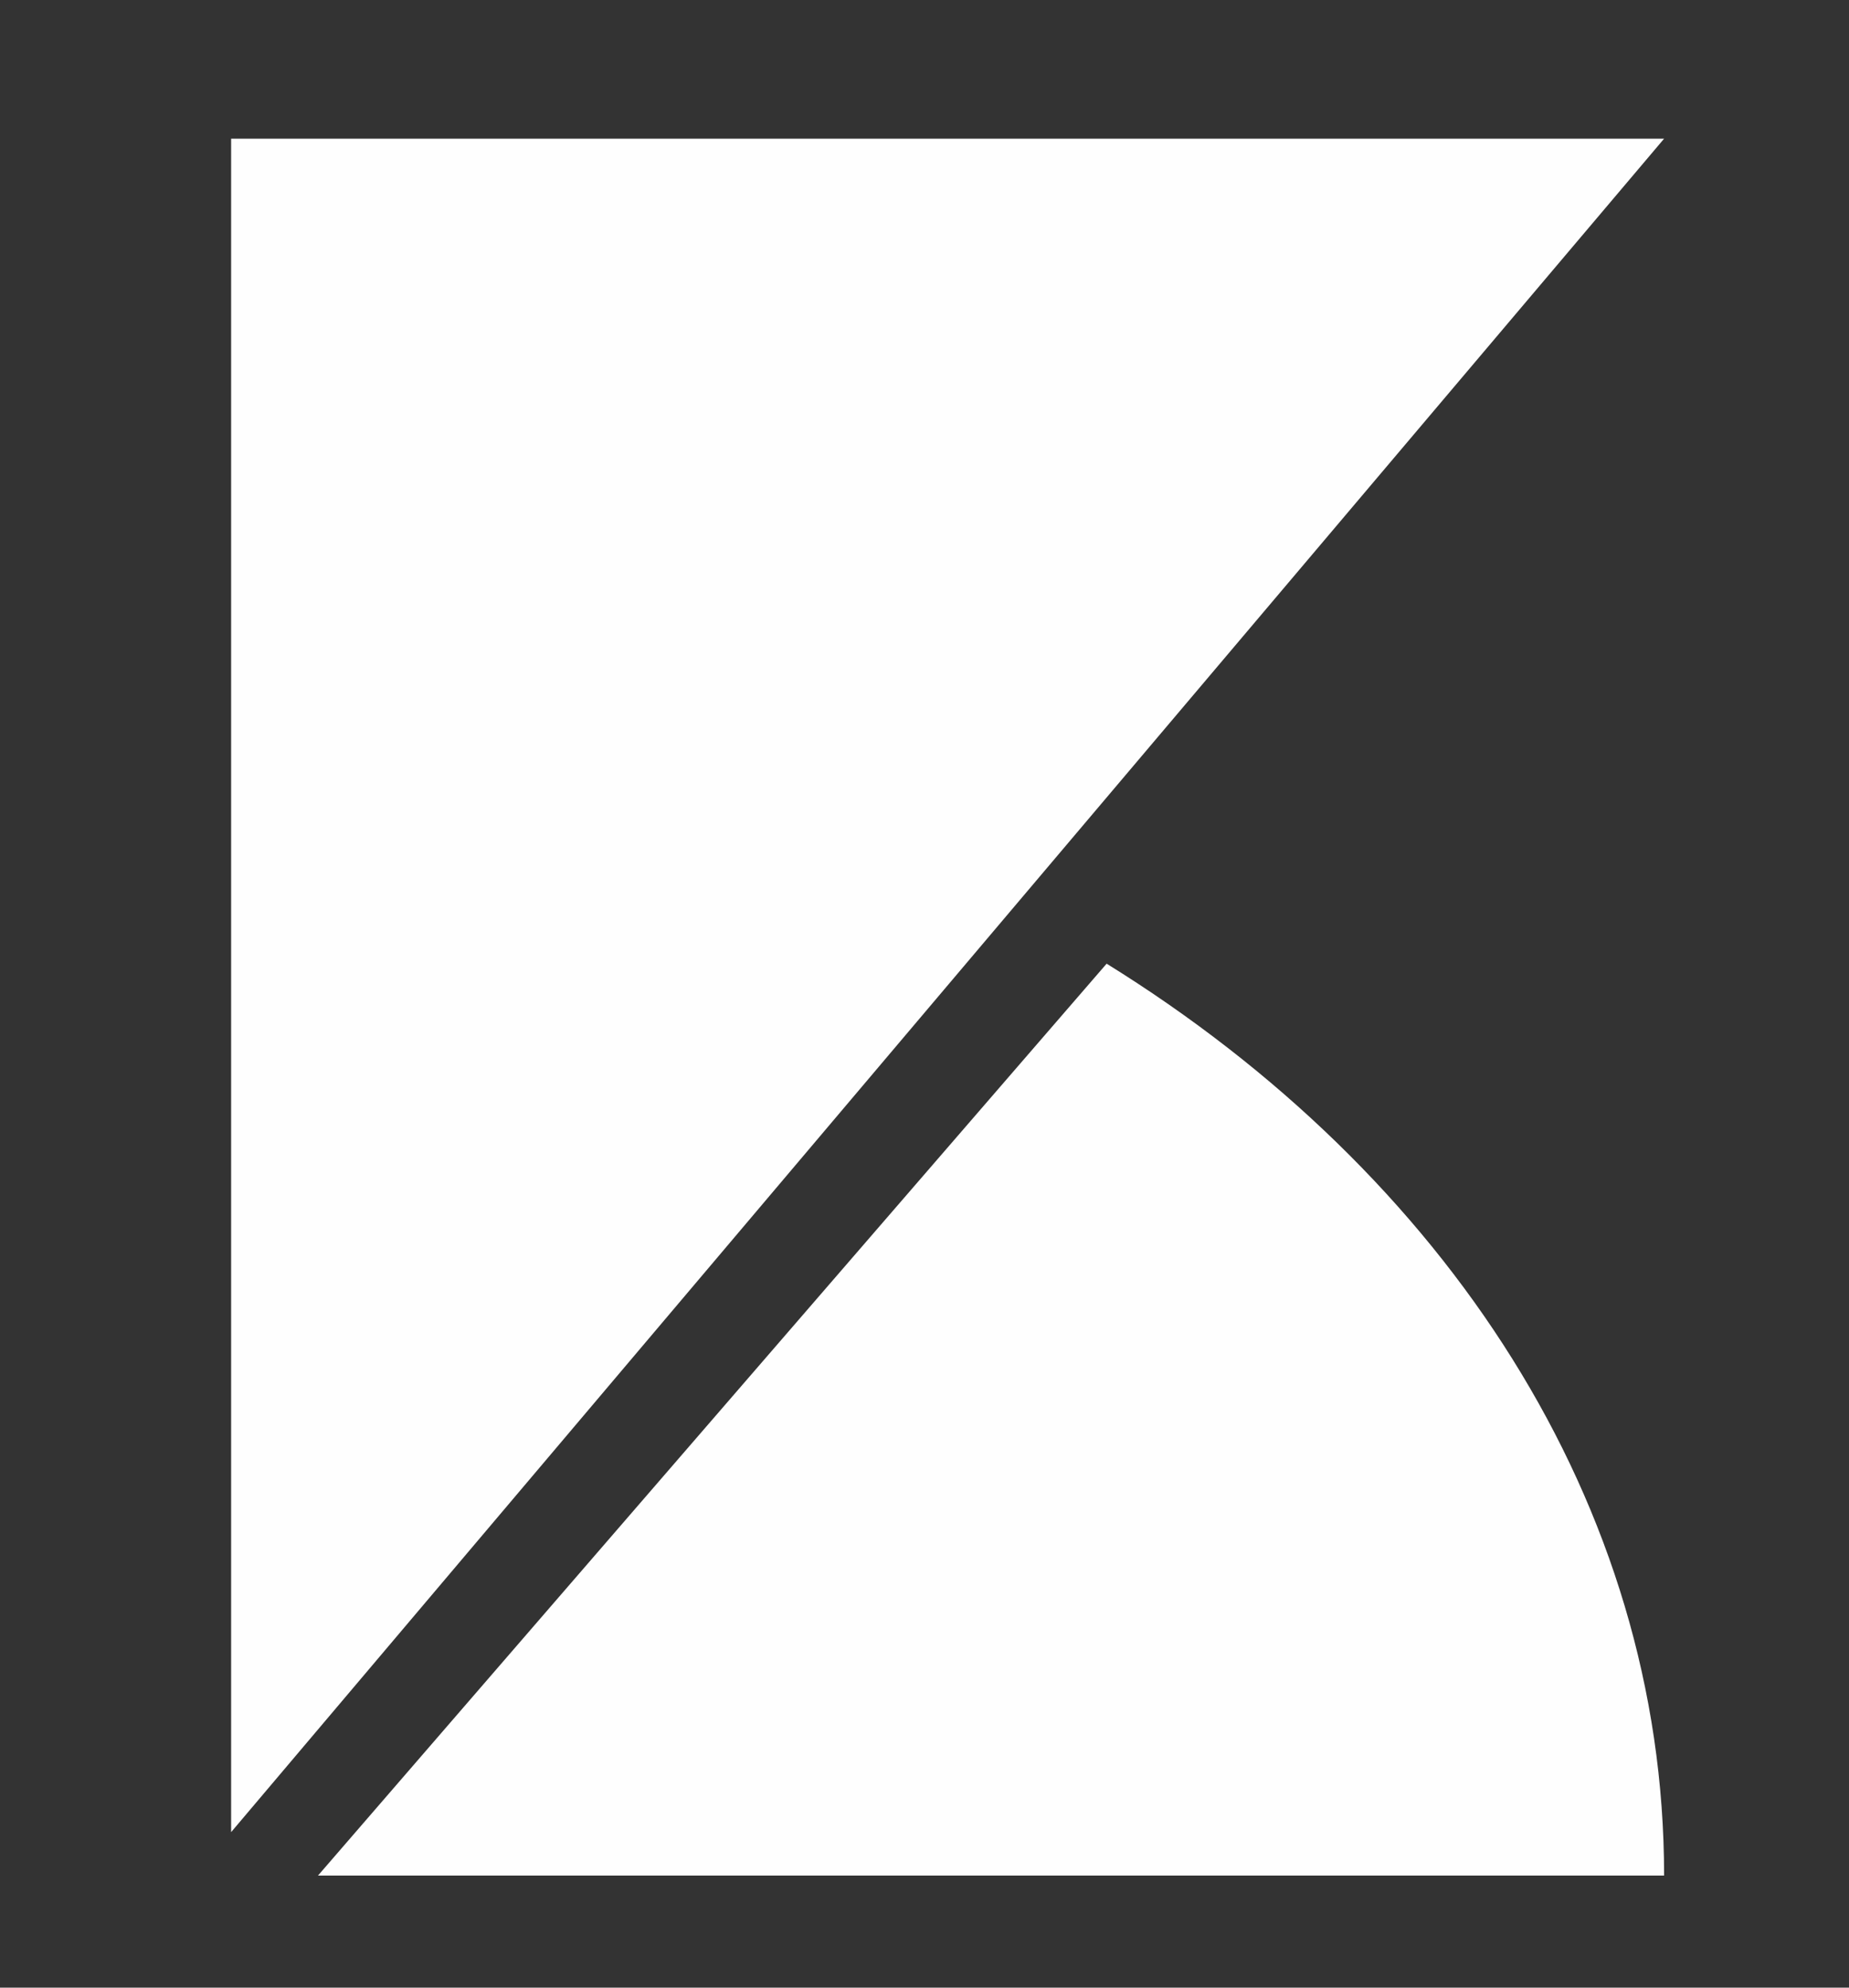 <?xml version="1.0" encoding="UTF-8"?>
<svg width="40px" height="43px" viewBox="0 0 40 43" version="1.1" xmlns="http://www.w3.org/2000/svg" xmlns:xlink="http://www.w3.org/1999/xlink">
    <rect x="0" y="0" width="40" height="43" fill="#333333" stroke="none"/>
    <!-- Generator: Sketch 53.1 (72631) - https://sketchapp.com -->
    <title>Artboard</title>
    <desc>Created with Sketch.</desc>
    <g id="Artboard" stroke="none" stroke-width="1" fill="none" fill-rule="evenodd">
        <g id="Group" transform="translate(5, 3)" fill="#FEFEFE">
            <path d="M18.94,17.848 L1.879,37.576 L31,37.576 C31,29.538 26.272,22.393 18.94,17.848 Z" id="Path"></path>
            <polygon id="Path" points="0 0 0 36.636 31 0"></polygon>
        </g>
    </g>
</svg>